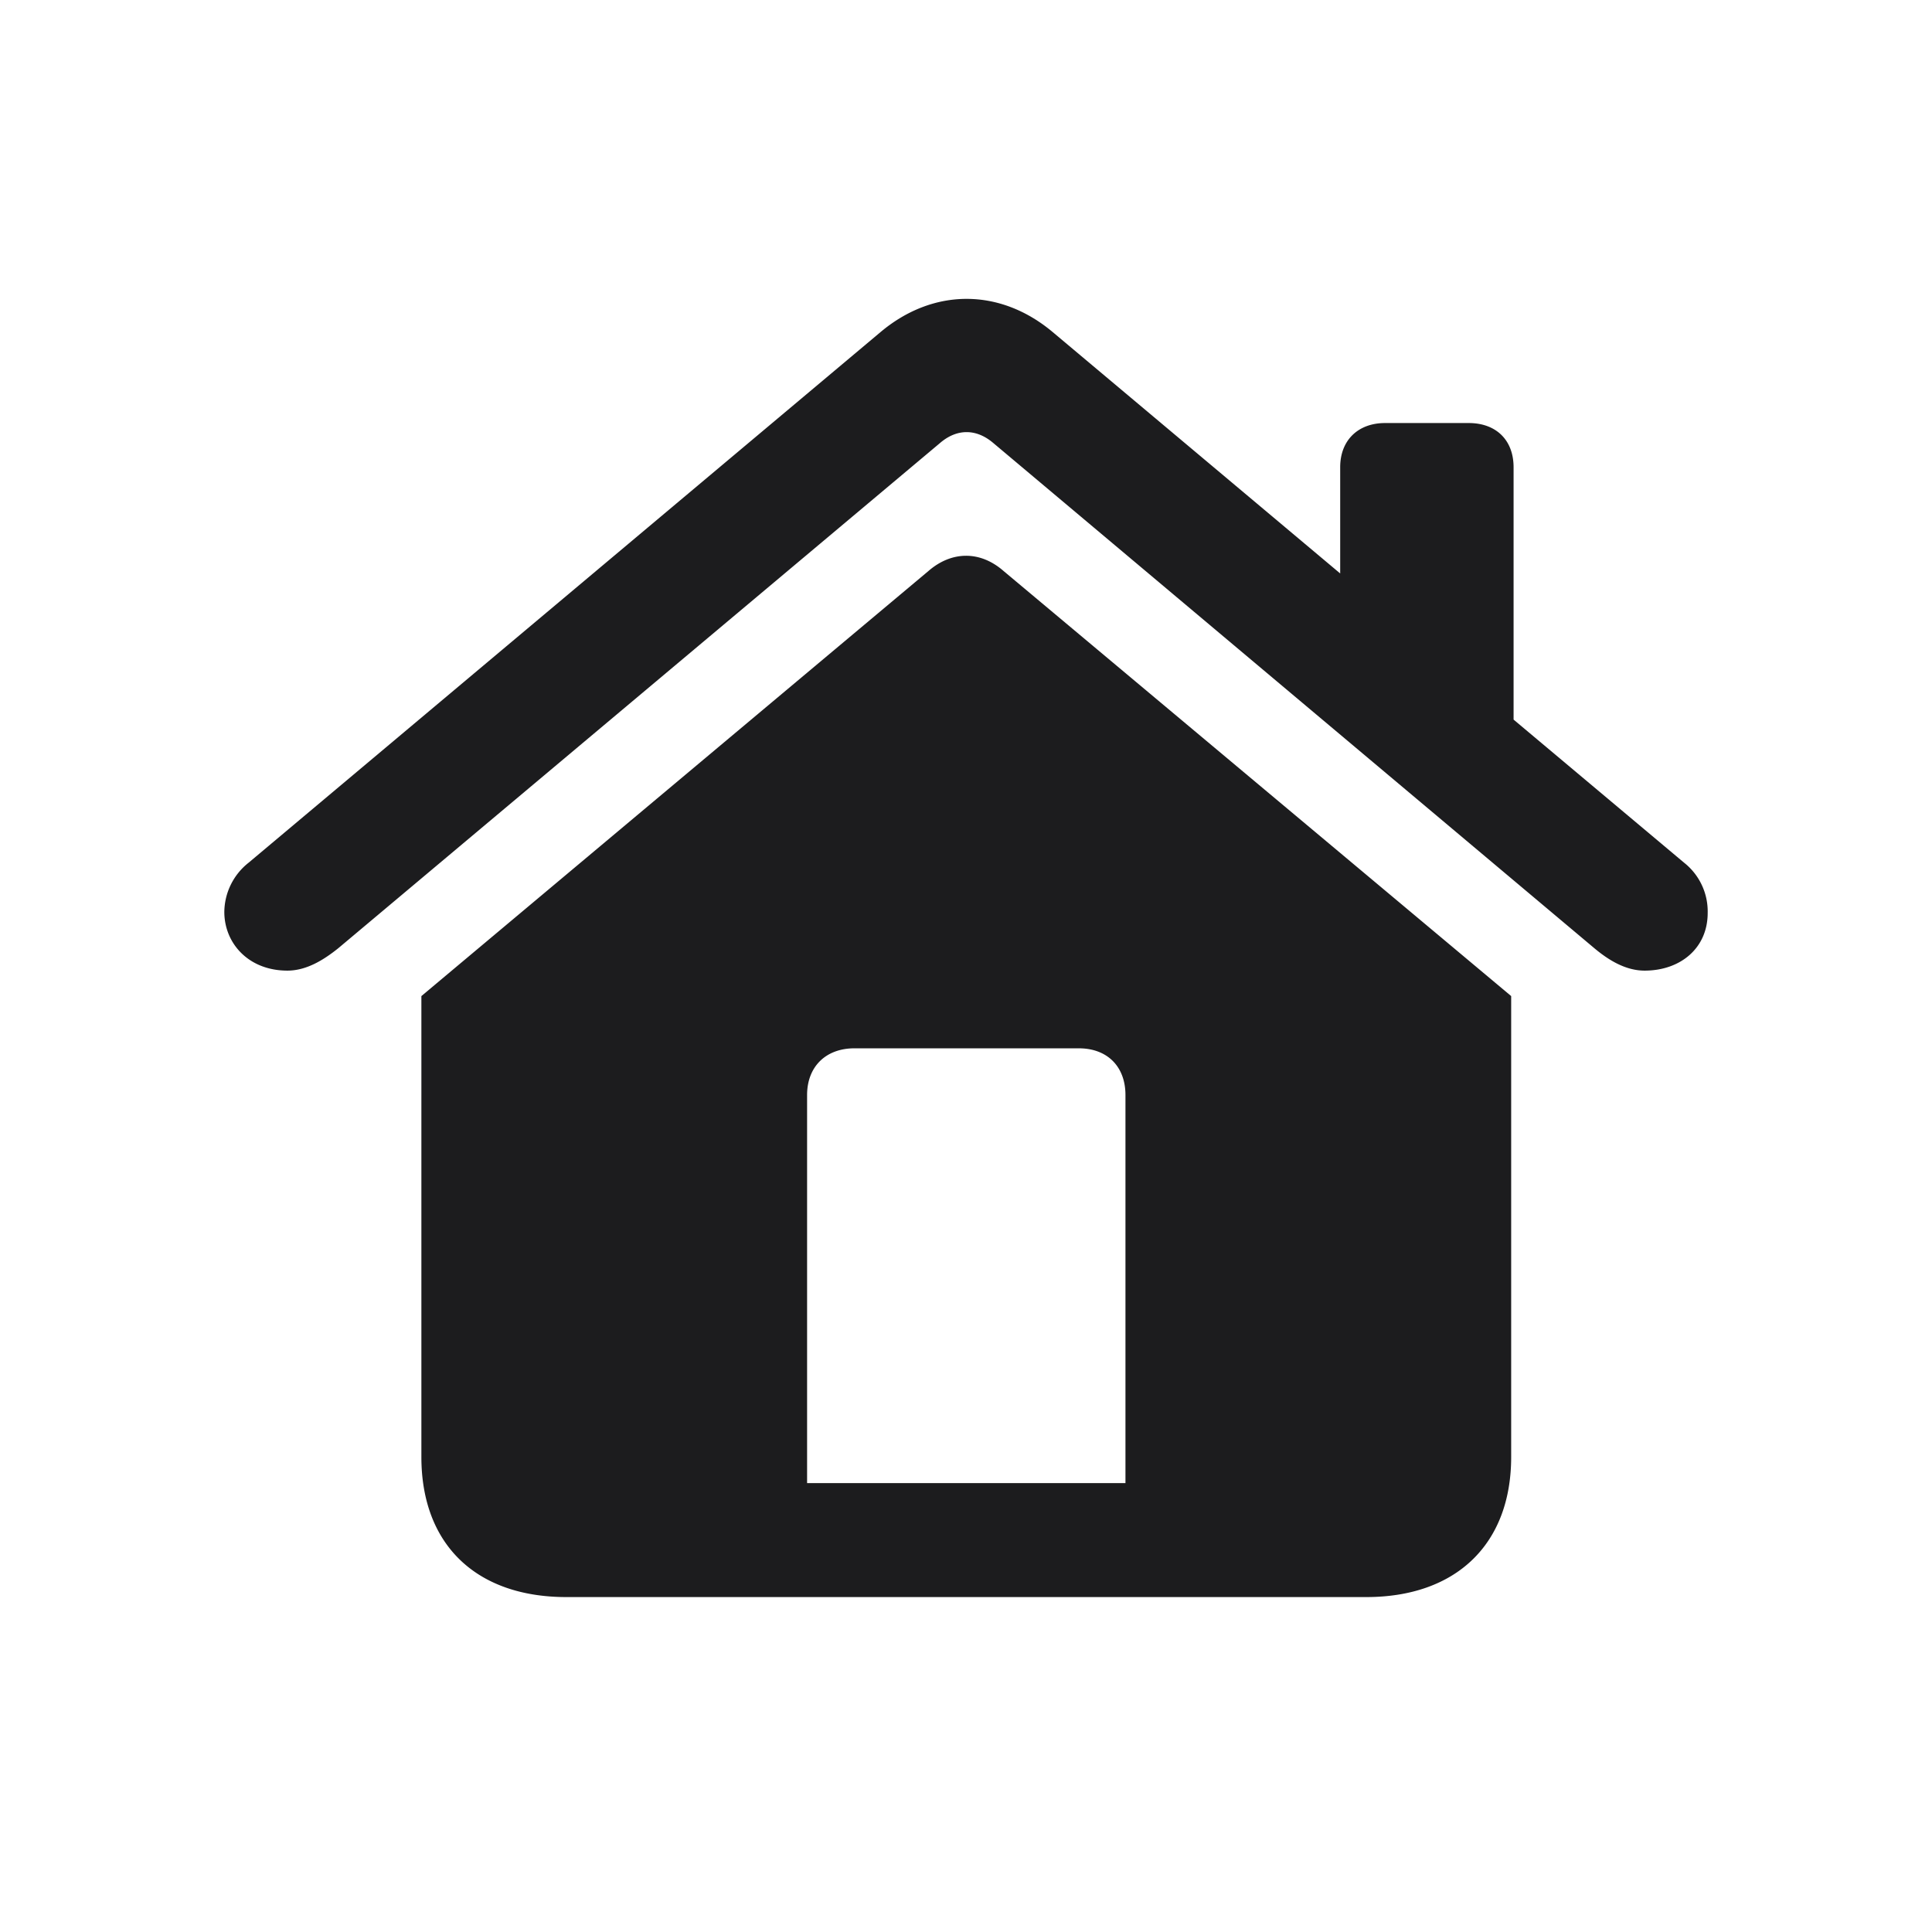<svg xmlns="http://www.w3.org/2000/svg" width="28" height="28" fill="none"><path fill="#1C1C1E" d="M3.251 13.215c0 .457.352.852.914.852.272 0 .519-.149.738-.325l8.72-7.321c.245-.211.526-.211.773 0l8.71 7.321c.21.176.456.325.729.325.518 0 .914-.325.914-.835a.9.9 0 0 0-.343-.73l-2.47-2.073V6.772c0-.395-.254-.641-.65-.641h-1.213c-.387 0-.65.246-.65.641v1.539l-4.166-3.498c-.765-.642-1.732-.642-2.496 0l-9.158 7.69a.92.92 0 0 0-.352.712m2.856 7.901c0 1.266.791 2.03 2.101 2.03h11.593c1.3 0 2.1-.764 2.1-2.03v-6.68l-7.356-6.16c-.343-.3-.756-.29-1.09 0l-7.348 6.16zm10.204.378h-4.614V15.87c0-.413.273-.677.686-.677h3.252c.413 0 .676.264.676.677z"/></svg>